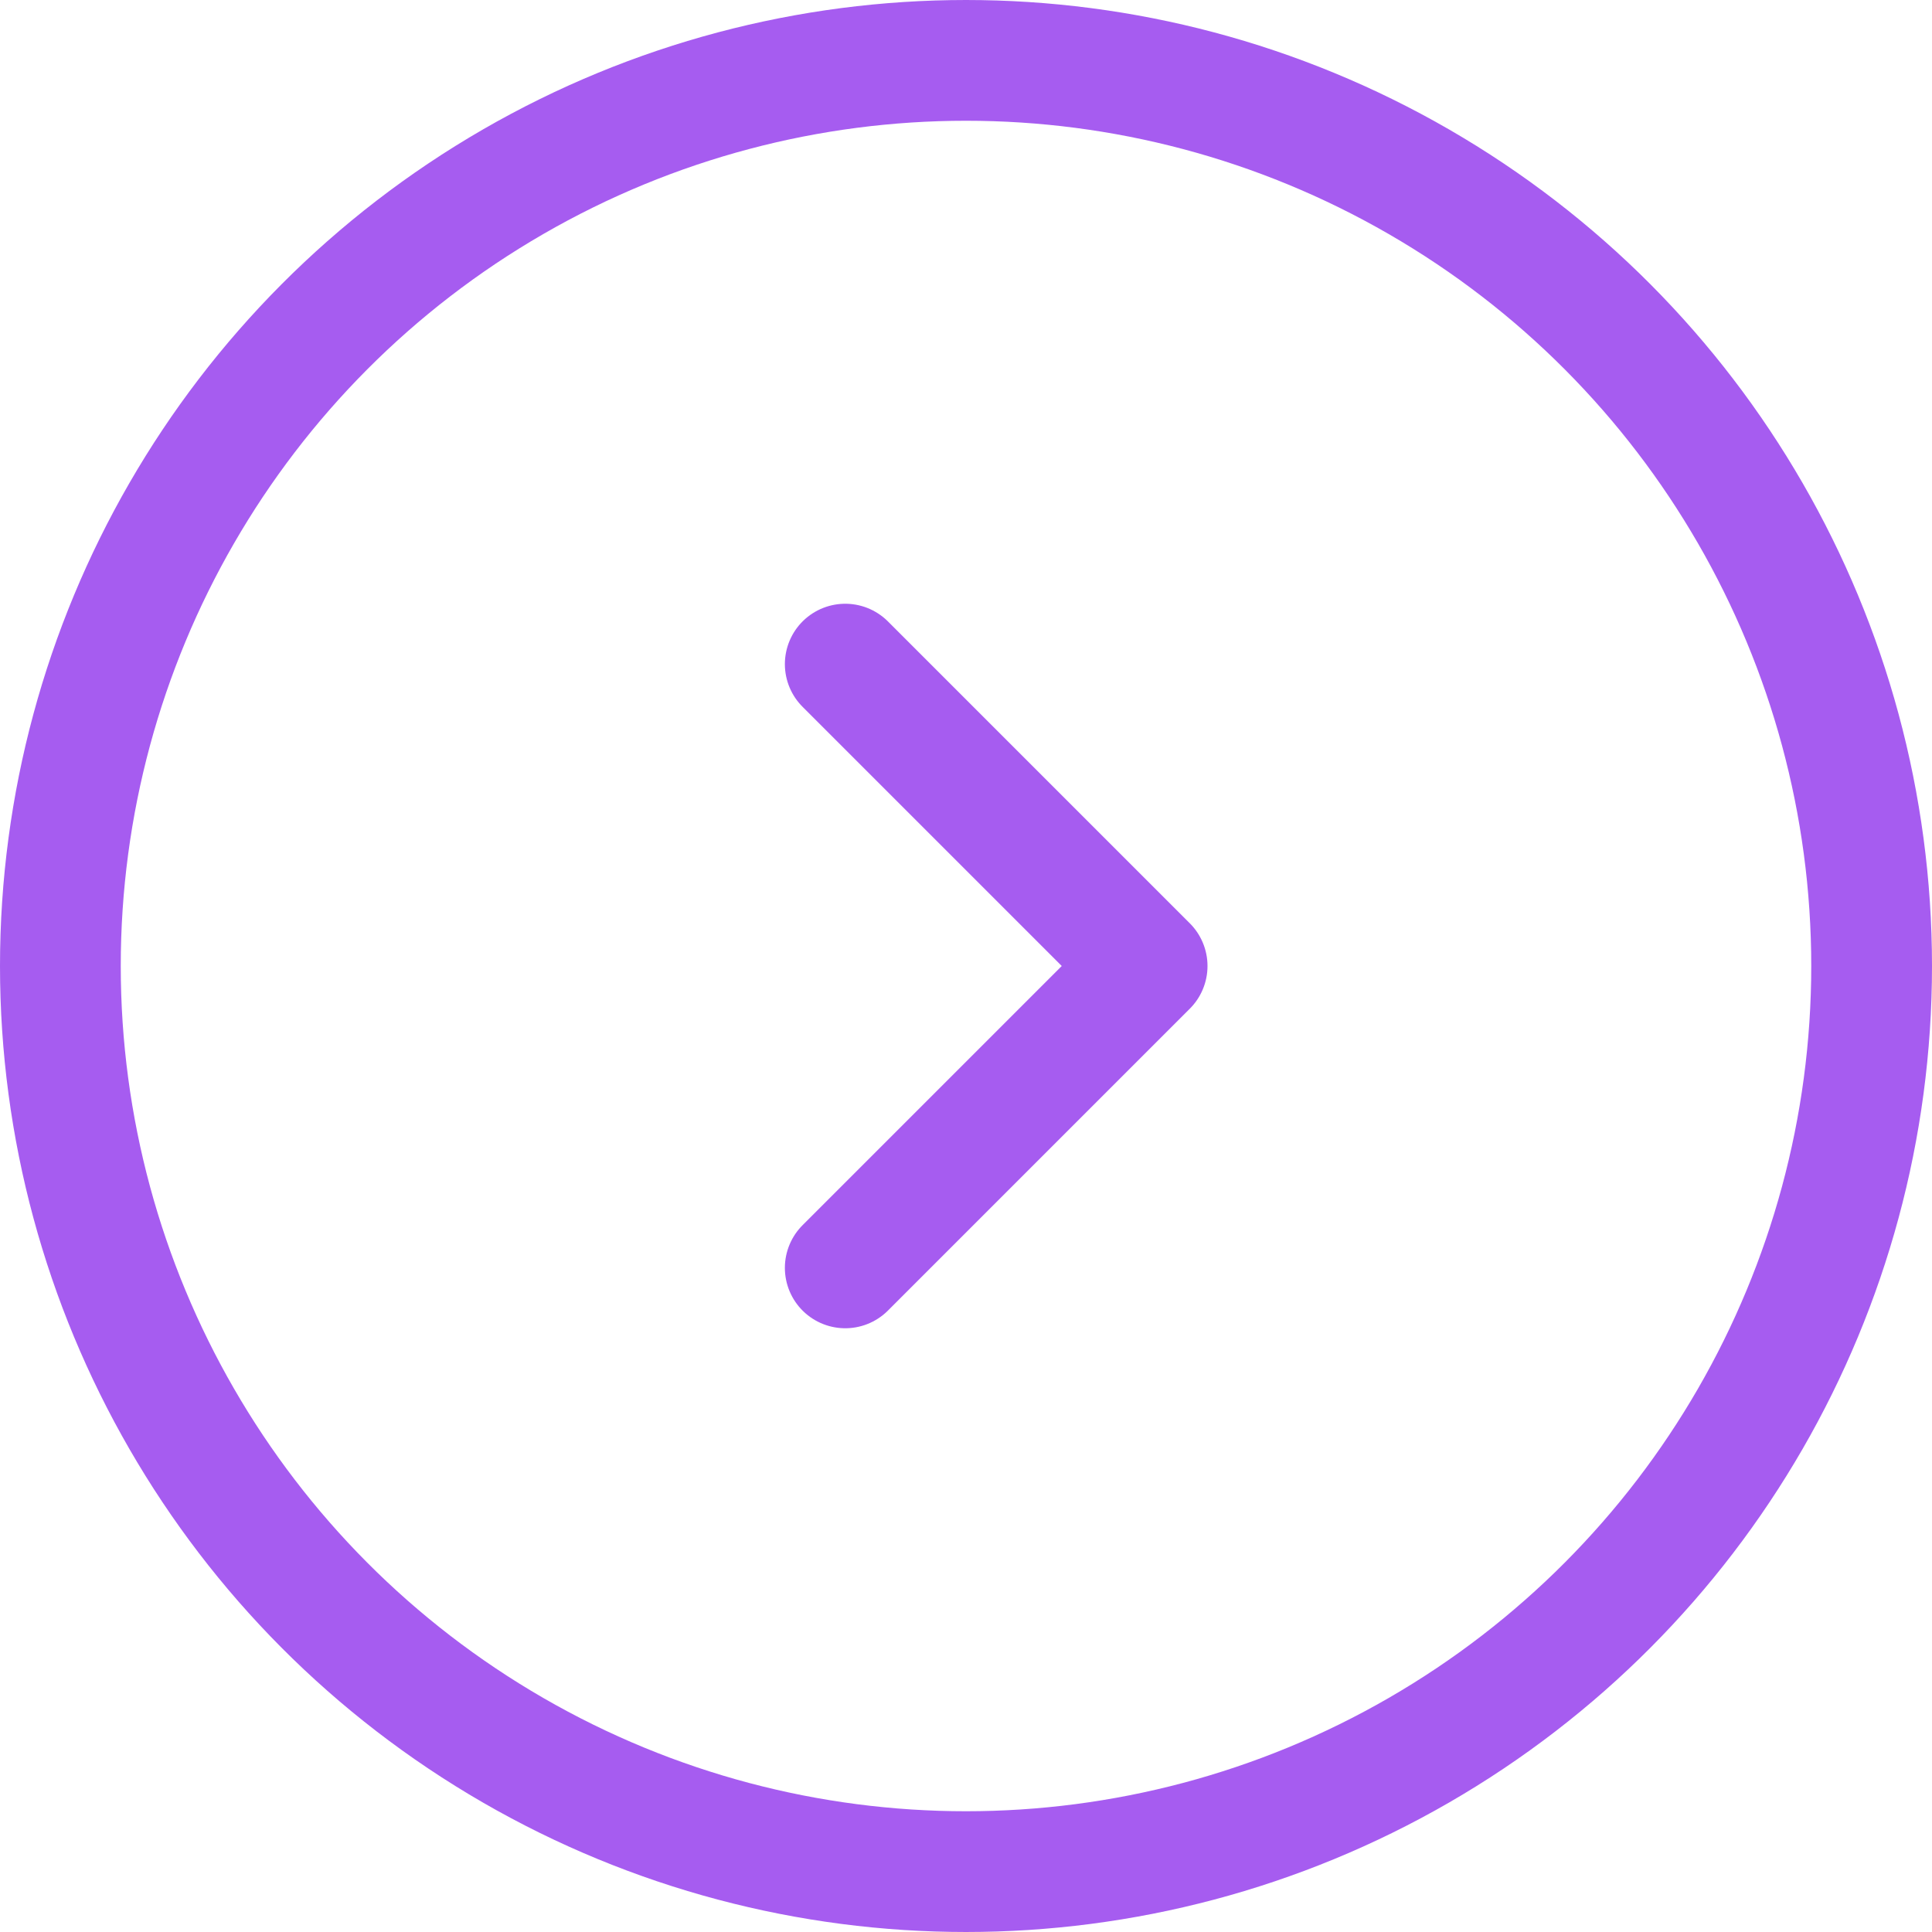 <svg width="32" height="32" viewBox="0 0 32 32" fill="none" xmlns="http://www.w3.org/2000/svg">
<g id="arrow" clip-path="url(#clip0_73578_728)">
<path id="Vector 1" d="M14 11L19 16L14 21" stroke="#A65CF0" stroke-width="2" stroke-linecap="round" stroke-linejoin="round"/>
<circle id="Ellipse 8" cx="16" cy="16" r="15" stroke="#A65CF0" stroke-width="2"/>
</g>
<defs>
<clipPath id="clip0_73578_728">
<rect width="32" height="32" fill="white"/>
</clipPath>
</defs>
</svg>
